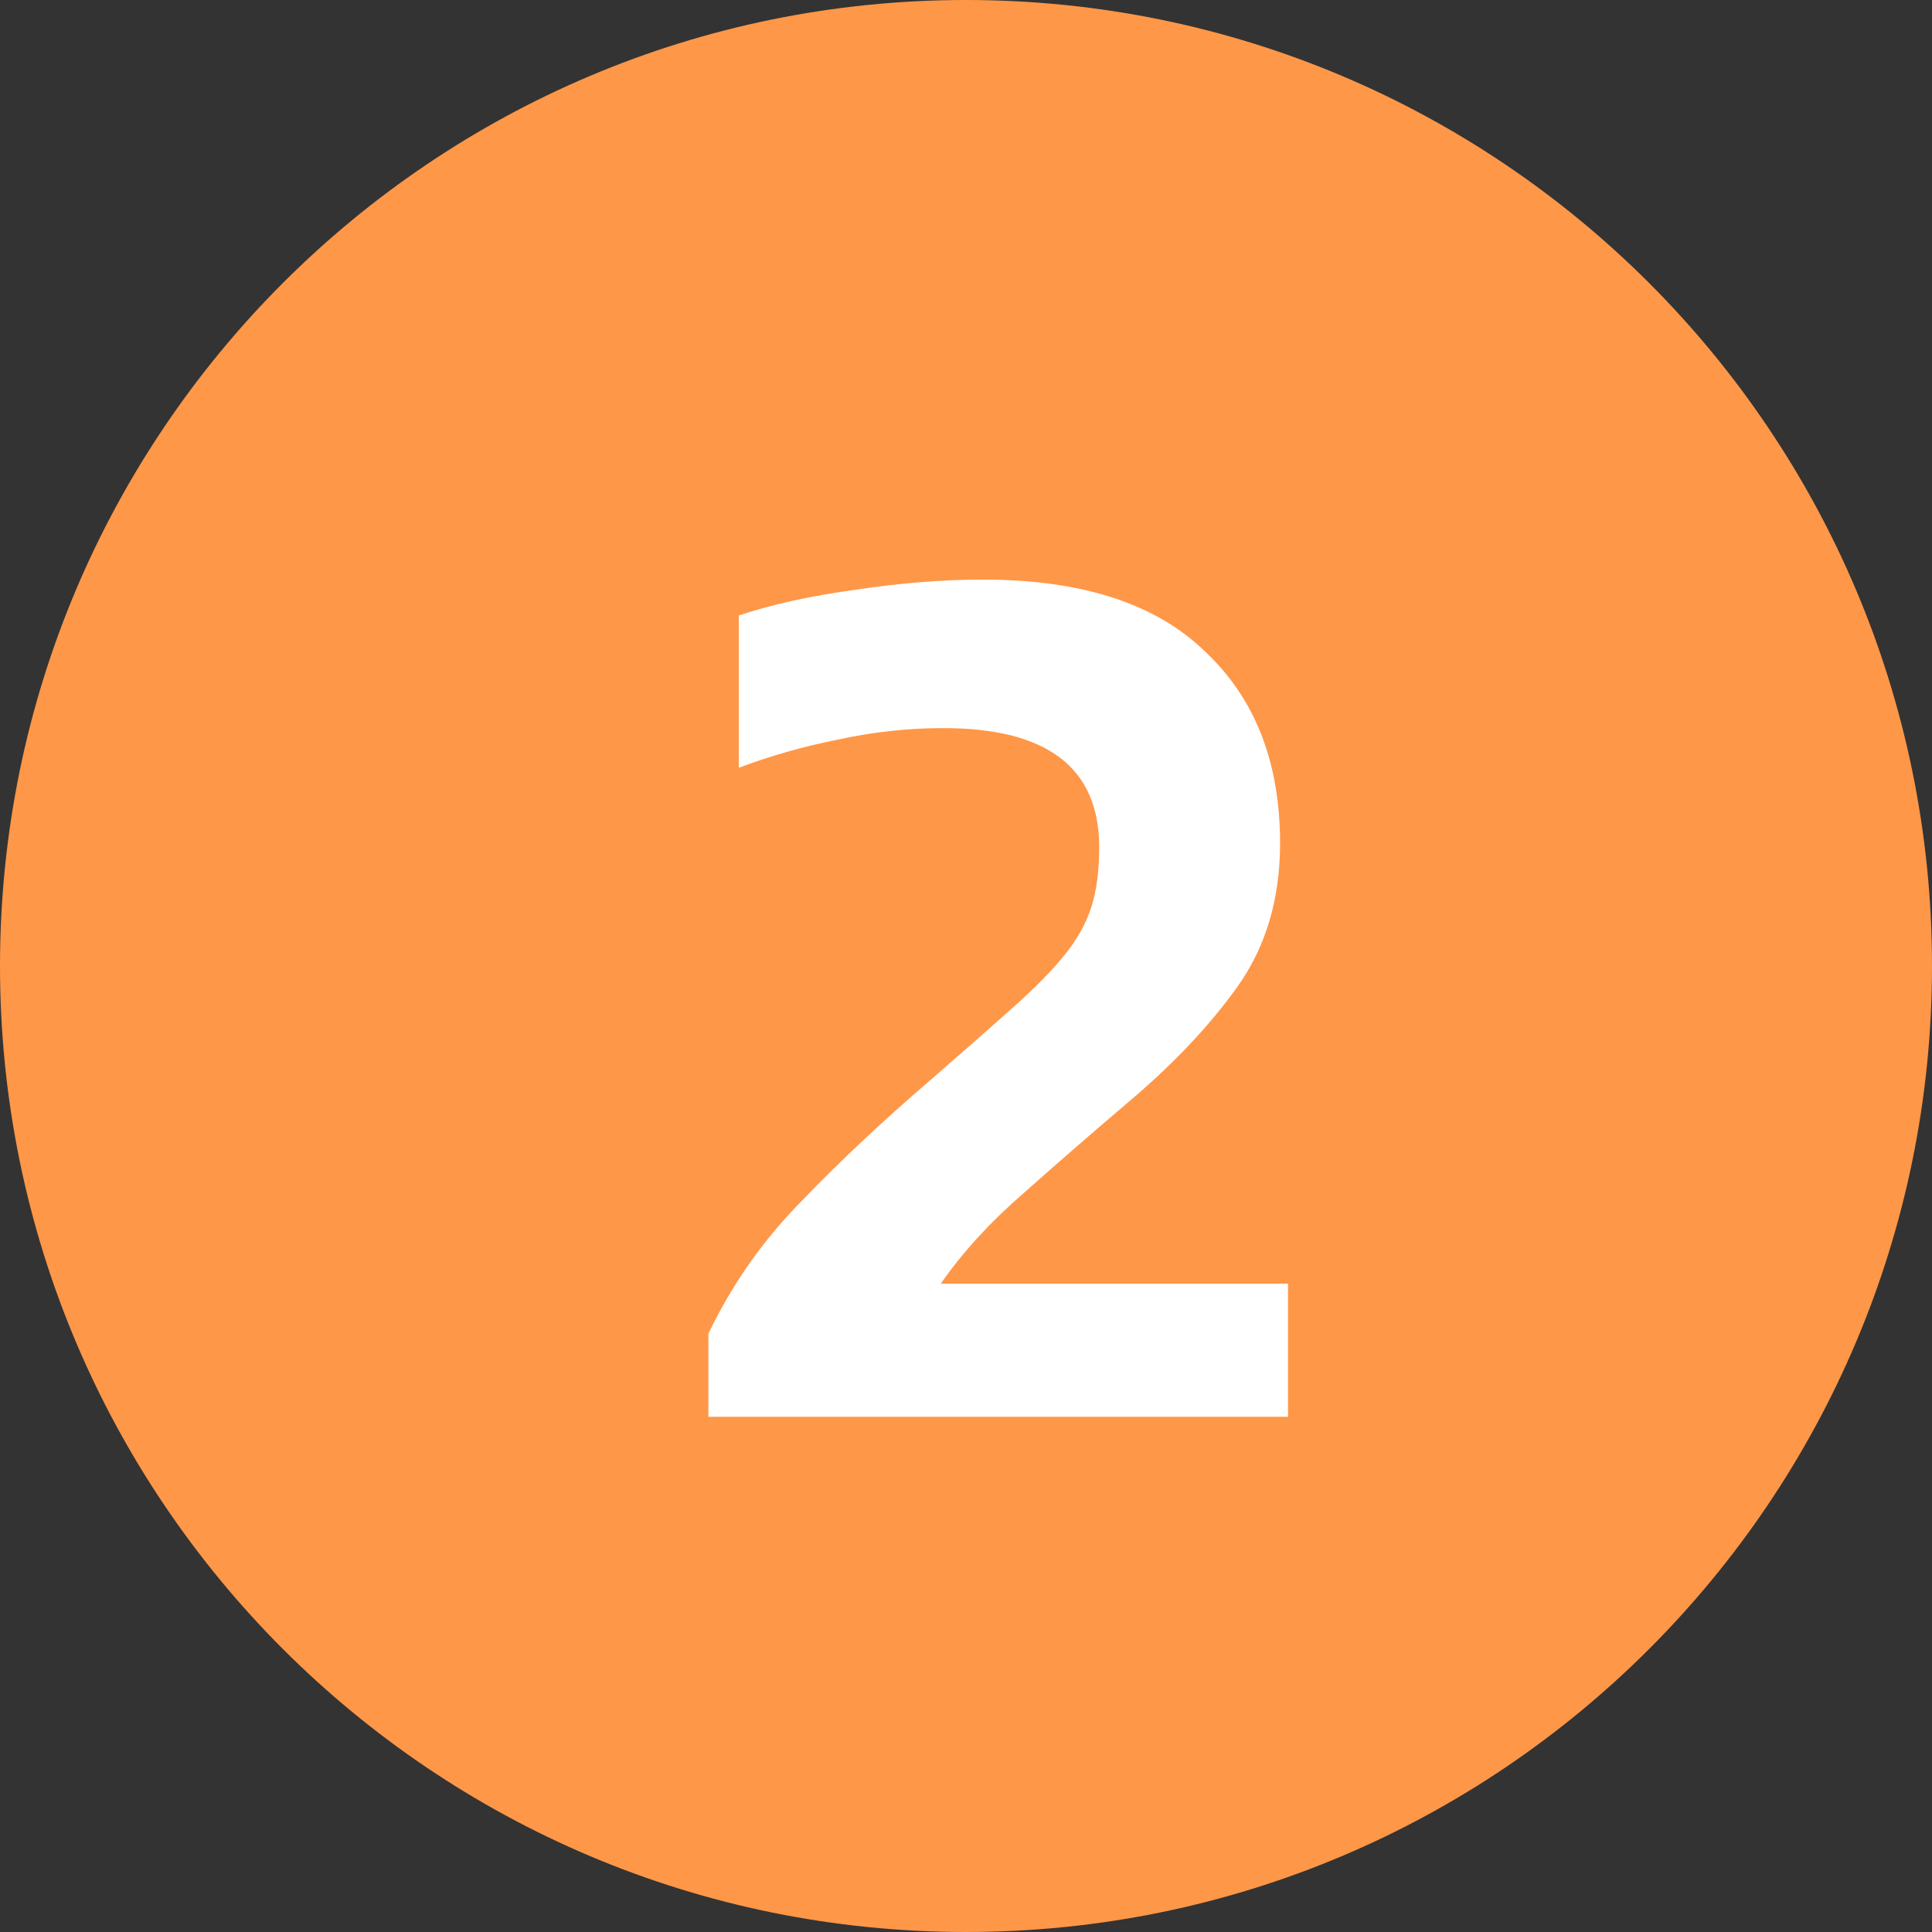 <svg width="30" height="30" viewBox="0 0 30 30" fill="none" xmlns="http://www.w3.org/2000/svg">
<rect x="0" y="0" width="30" height="30" fill="#333333" stroke="none"/>
<path d="M0 15C0 6.716 6.716 0 15 0C23.284 0 30 6.716 30 15C30 23.284 23.284 30 15 30C6.716 30 0 23.284 0 15Z" fill="#FF9748"/>
<path d="M11 22V20.708C11.369 19.939 11.854 19.25 12.456 18.641C13.057 18.018 13.713 17.402 14.424 16.792C14.957 16.328 15.394 15.944 15.736 15.639C16.077 15.334 16.344 15.063 16.535 14.824C16.727 14.586 16.863 14.341 16.945 14.089C17.027 13.837 17.068 13.525 17.068 13.154C17.068 11.922 16.262 11.306 14.649 11.306C14.102 11.306 13.556 11.365 13.009 11.485C12.476 11.591 11.964 11.736 11.472 11.922V9.557C11.991 9.384 12.592 9.252 13.276 9.159C13.973 9.053 14.636 9 15.264 9C16.795 9 17.943 9.371 18.708 10.113C19.488 10.842 19.877 11.836 19.877 13.095C19.877 13.969 19.651 14.718 19.201 15.341C18.763 15.951 18.189 16.553 17.478 17.15C16.918 17.627 16.385 18.091 15.879 18.541C15.374 18.979 14.95 19.442 14.608 19.933H20V22H11Z" fill="white"/>
</svg>
